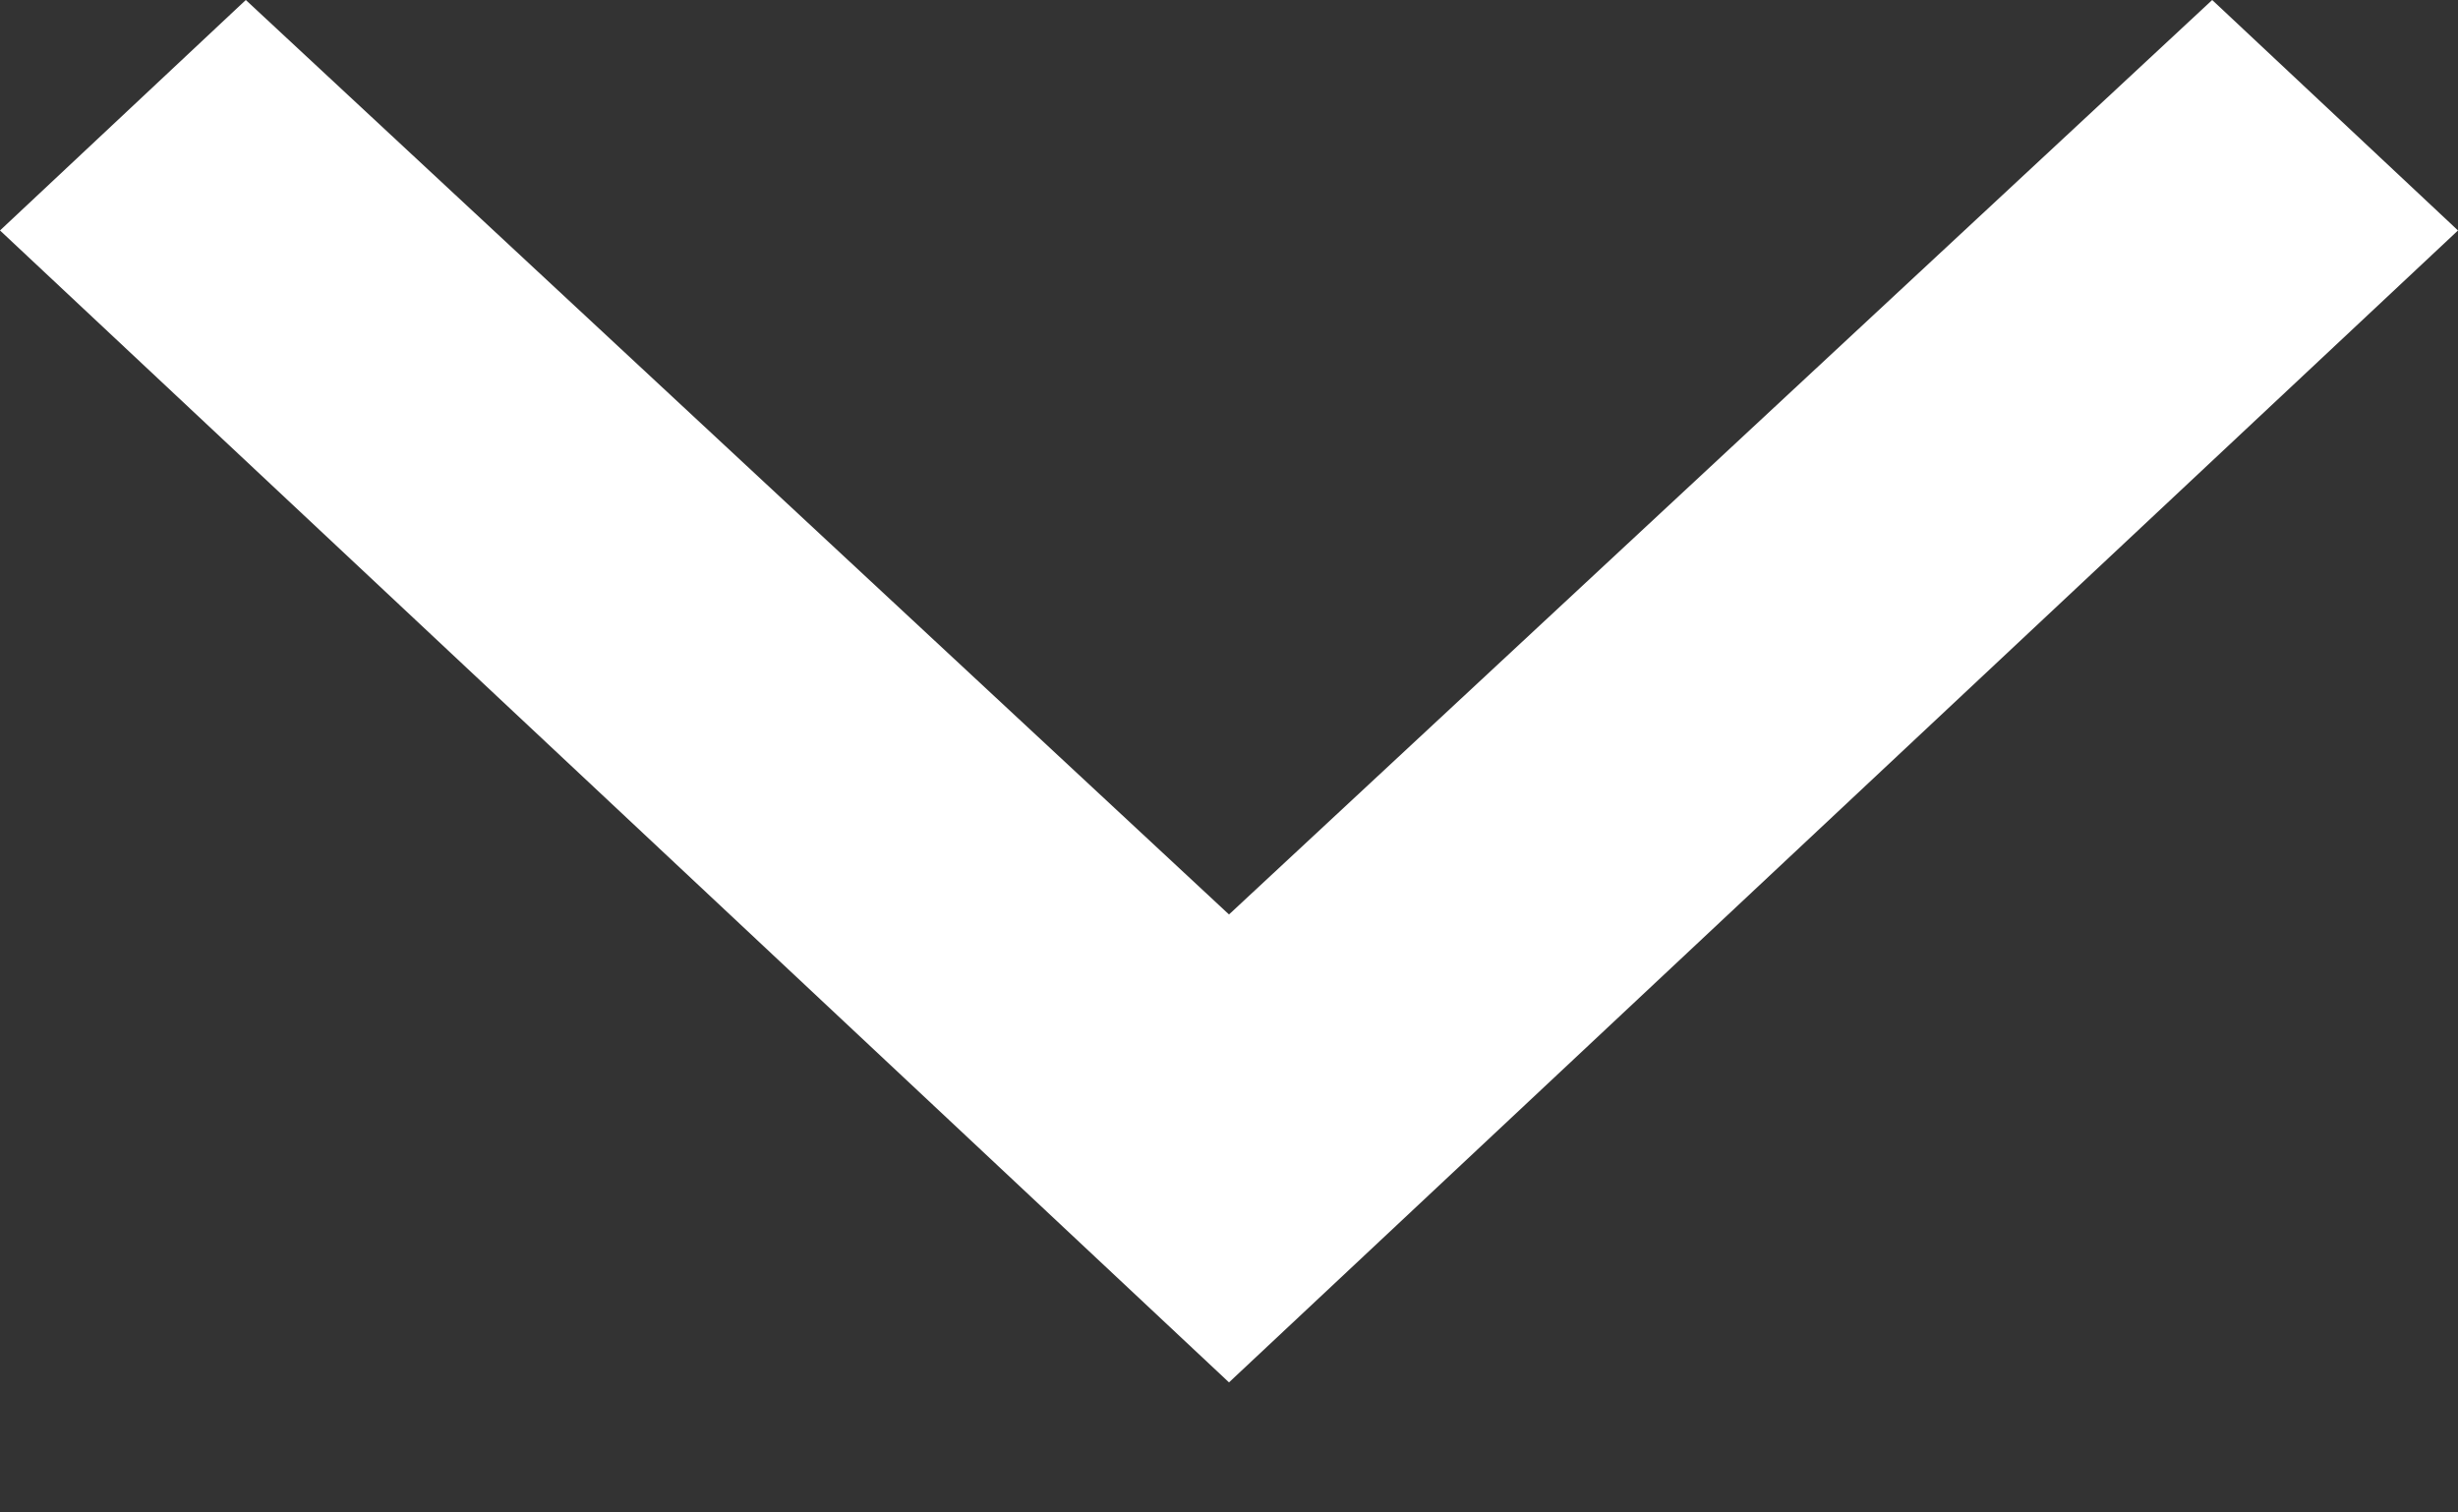 <svg width="13" height="8" viewBox="0 0 13 8" fill="none" xmlns="http://www.w3.org/2000/svg">
<rect x="0" y="0" width="13" height="8" fill="#333333" stroke="none"/>
<path fill-rule="evenodd" clip-rule="evenodd" d="M1.3 0L0 1.219L6.5 7.312L13 1.219L11.7 0L6.5 4.837L1.3 0Z" fill="white"/>
</svg>
